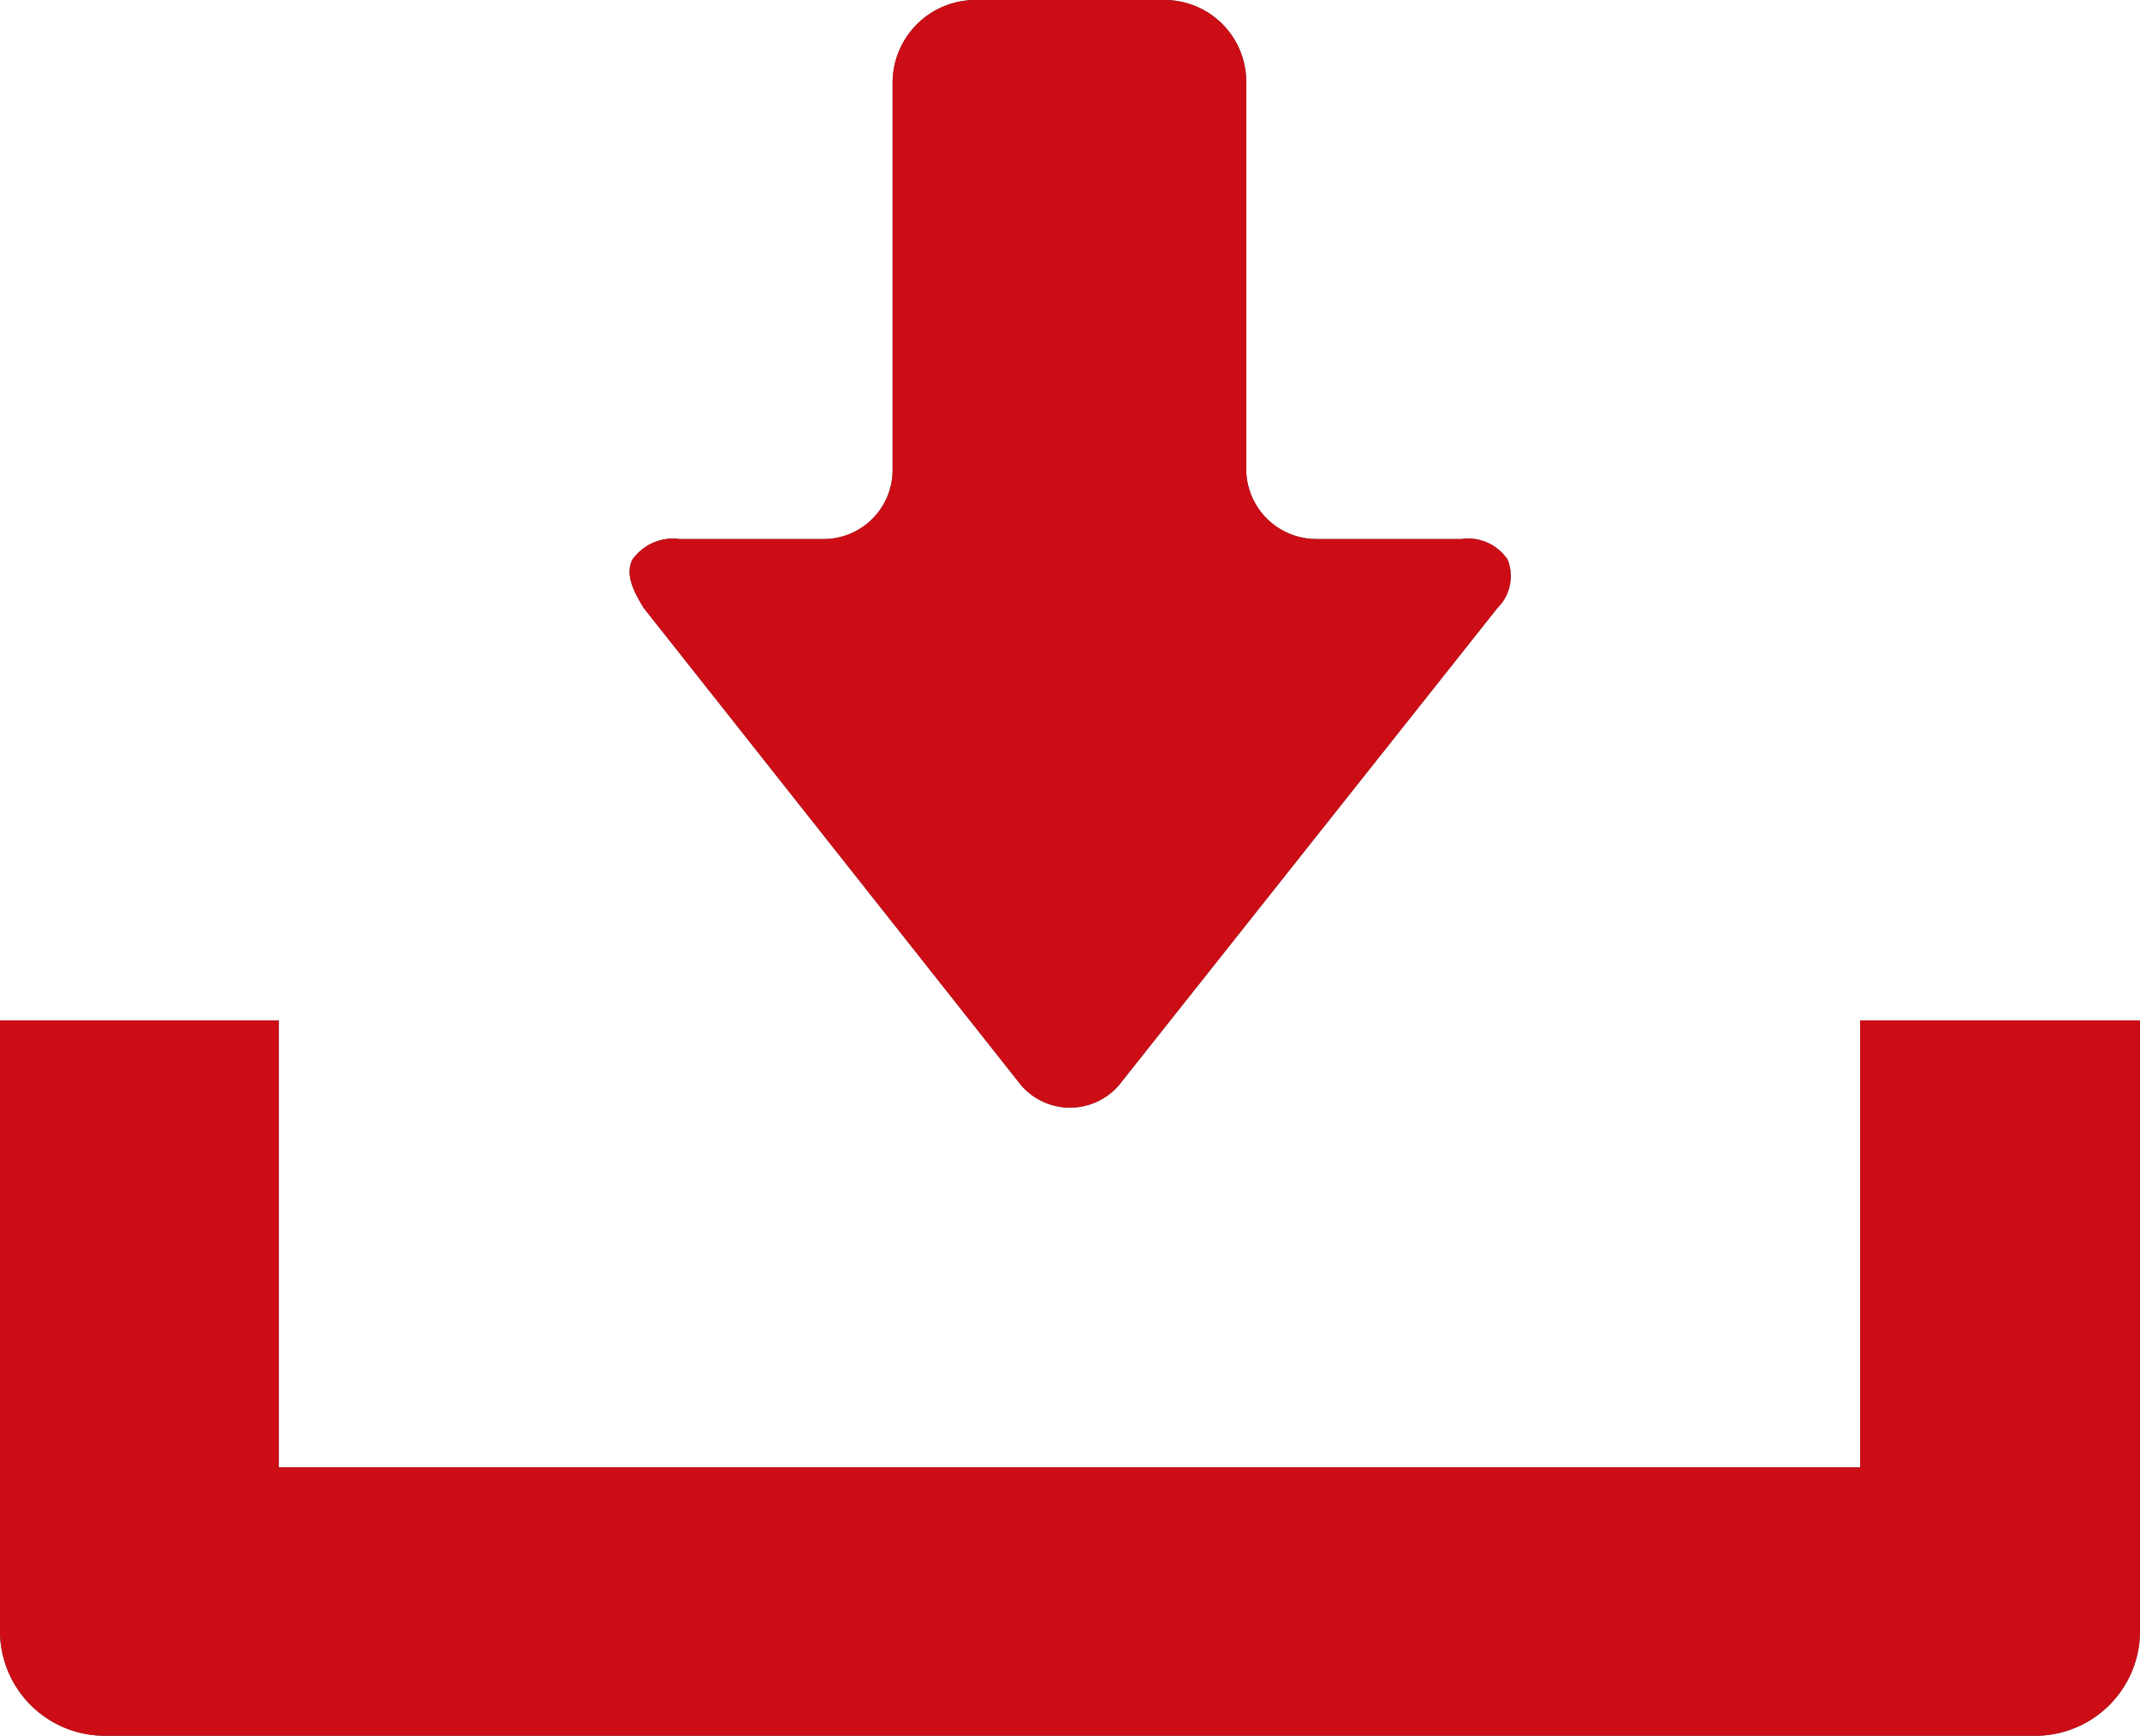 <svg xmlns="http://www.w3.org/2000/svg" viewBox="0 0 18.58 15.07"><defs><style>.cls-1{fill:#444;}.cls-2{fill:#cc0d16;}</style></defs><title>アセット 4</title><g id="レイヤー_2" data-name="レイヤー 2"><g id="レイヤー_1-2" data-name="レイヤー 1"><path class="cls-1" d="M8.84,9.39a.56.56,0,0,0,.9,0L13,5.28a.39.39,0,0,0,.09-.42.41.41,0,0,0-.4-.18H11.43a.61.61,0,0,1-.61-.59V.7A.71.71,0,0,0,10.1,0H8.48a.72.72,0,0,0-.73.7V4.09a.6.6,0,0,1-.61.59H5.9a.43.43,0,0,0-.41.18c-.06.12,0,.26.1.42Z"/><path class="cls-1" d="M16.15,8.86v3.88H2.42V8.86H0v5.32a.91.91,0,0,0,.92.89H17.65a.91.91,0,0,0,.93-.89V8.86Z"/><path class="cls-2" d="M8.84,9.39a.56.56,0,0,0,.9,0L13,5.28a.39.39,0,0,0,.09-.42.41.41,0,0,0-.4-.18H11.43a.61.61,0,0,1-.61-.59V.7A.71.71,0,0,0,10.1,0H8.48a.72.72,0,0,0-.73.7V4.09a.6.6,0,0,1-.61.59H5.9a.43.43,0,0,0-.41.18c-.06.12,0,.26.1.42Z"/><path class="cls-2" d="M16.15,8.86v3.88H2.42V8.86H0v5.32a.91.91,0,0,0,.92.89H17.65a.91.91,0,0,0,.93-.89V8.86Z"/></g></g></svg>